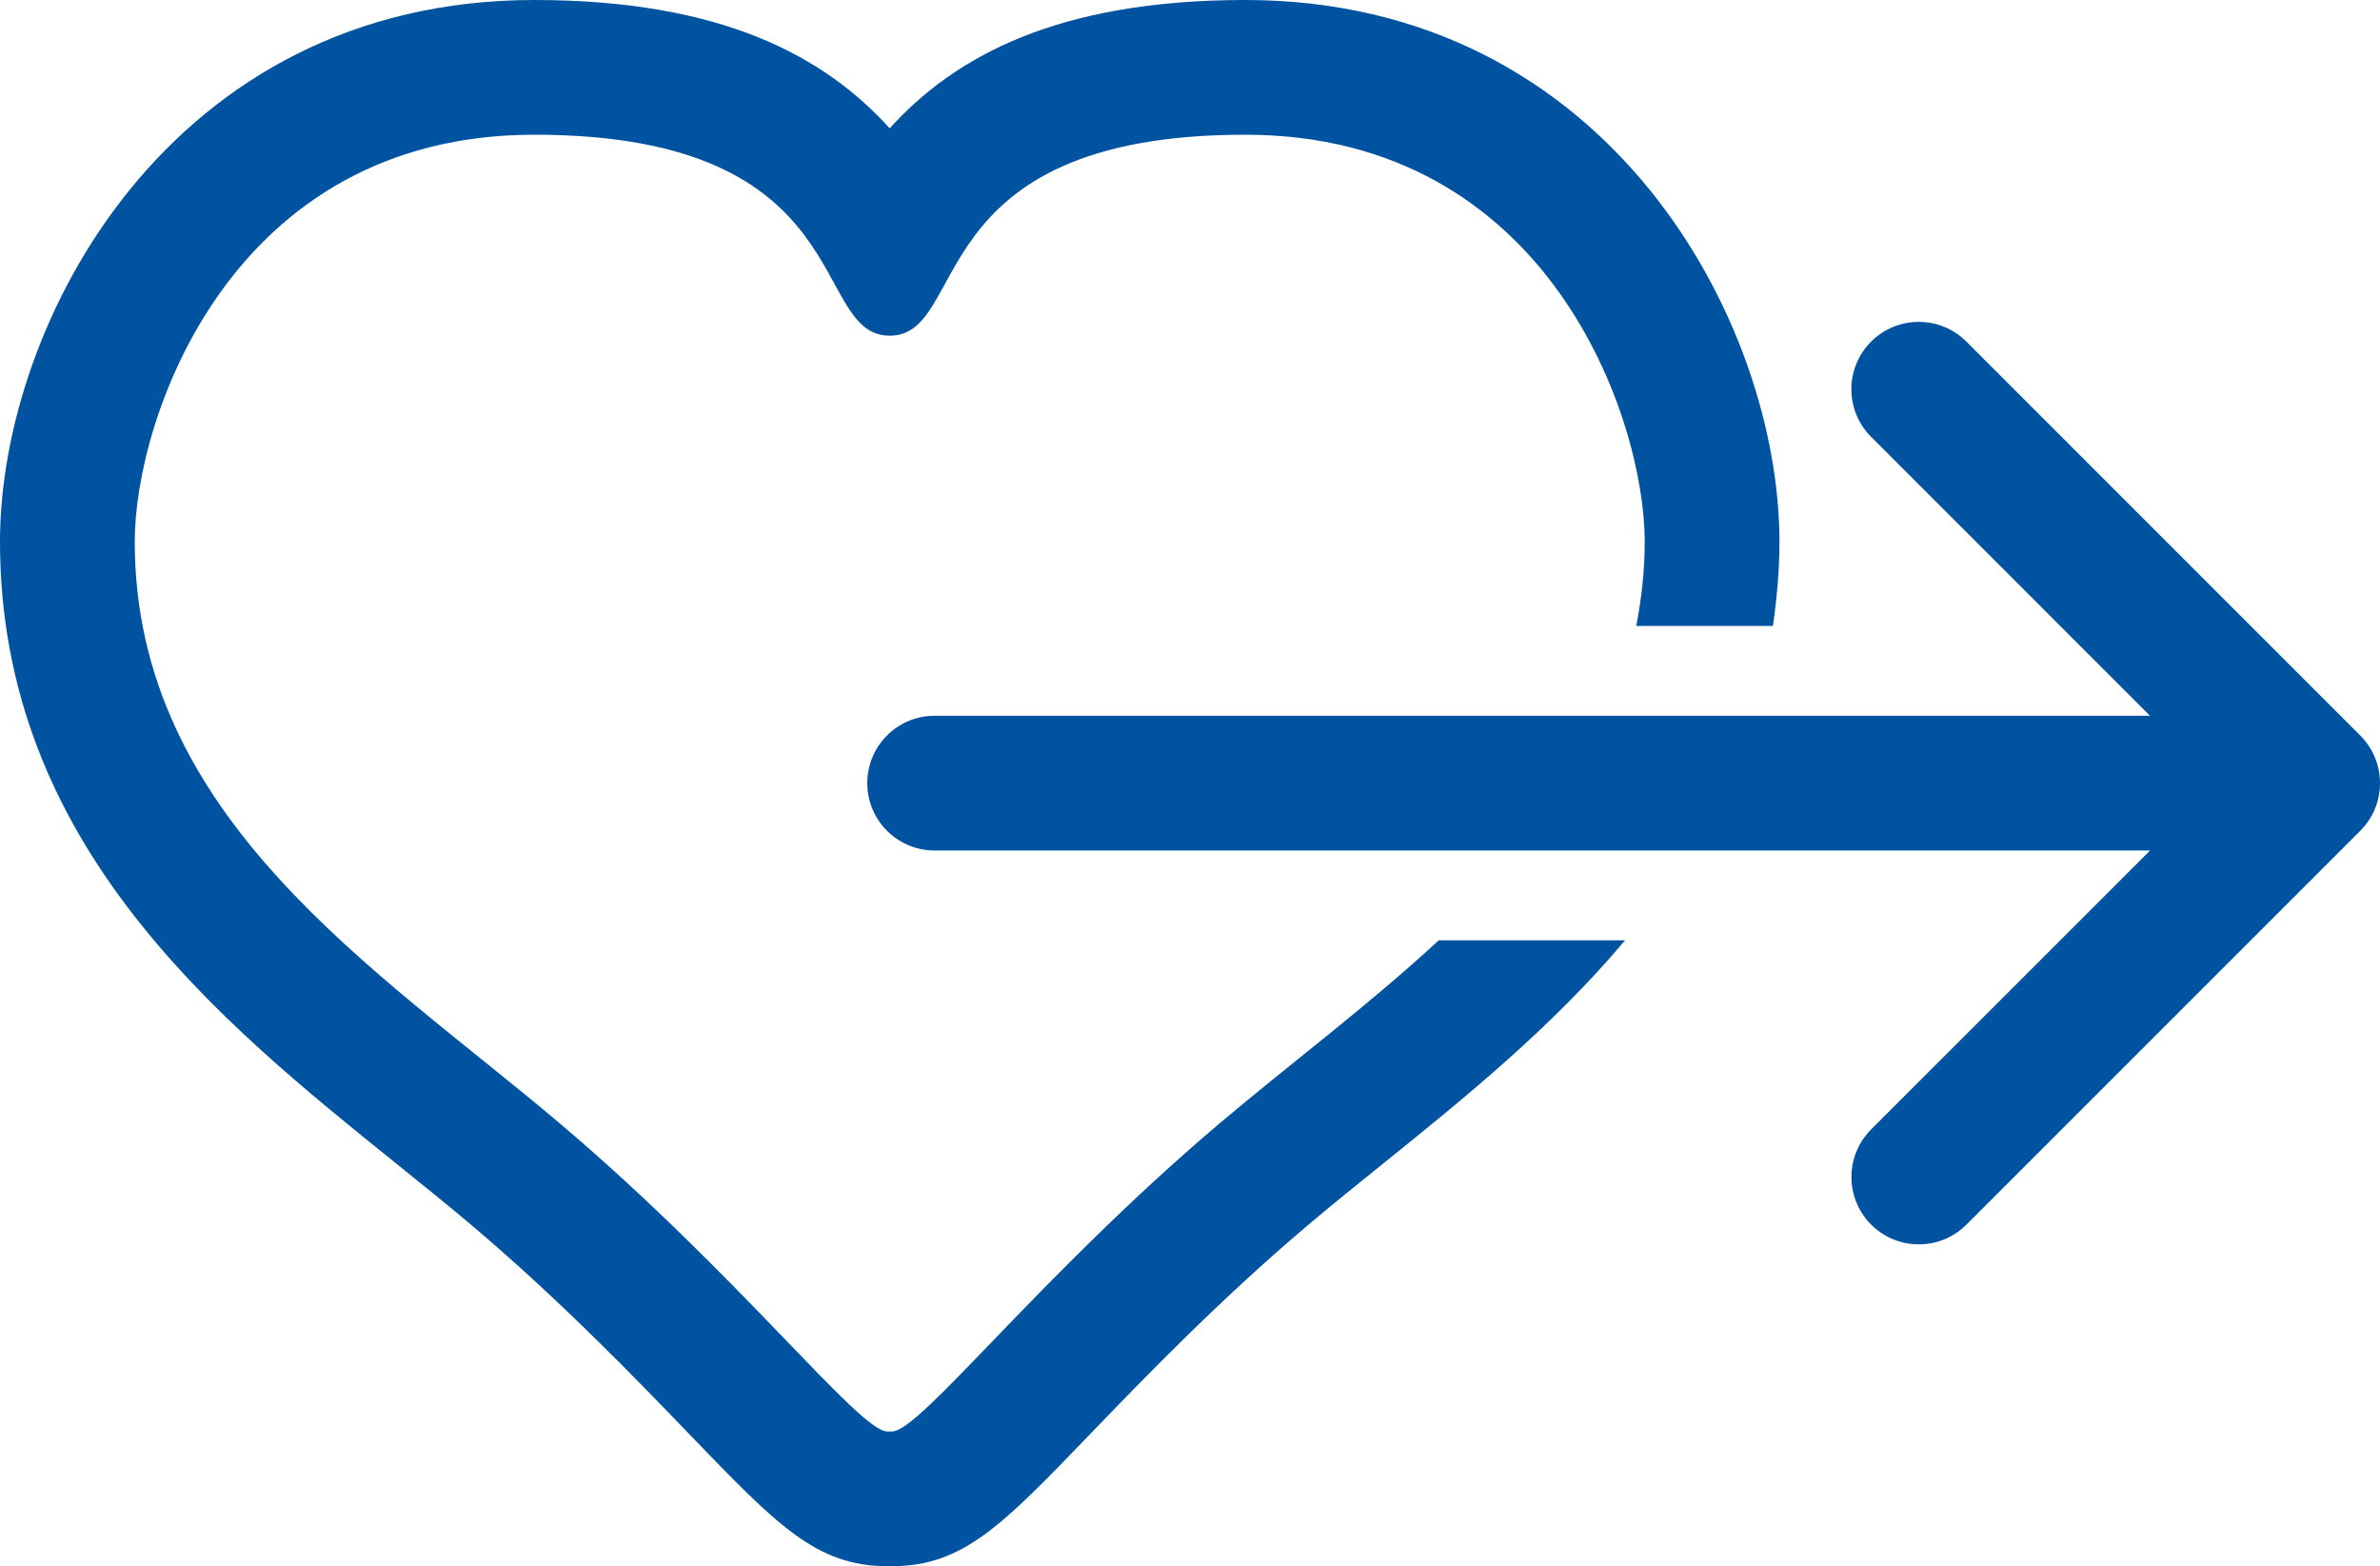 <?xml version="1.0" encoding="utf-8"?>
<!-- Generator: Adobe Illustrator 16.0.0, SVG Export Plug-In . SVG Version: 6.00 Build 0)  -->
<!DOCTYPE svg PUBLIC "-//W3C//DTD SVG 1.1//EN" "http://www.w3.org/Graphics/SVG/1.1/DTD/svg11.dtd">
<svg version="1.1" id="Layer_1" xmlns="http://www.w3.org/2000/svg" xmlns:xlink="http://www.w3.org/1999/xlink" x="0px" y="0px"
	 width="117.008px" height="77px" viewBox="0 0 117.008 77" enable-background="new 0 0 117.008 77" xml:space="preserve">
<g>
	<path fill="#0053A0" d="M60.007,55.188c-8.9,7.535-14.76,15.188-16.148,15.188h-0.237c-1.389,0-7.248-7.653-16.15-15.188
		c-8.901-7.53-20.848-14.94-20.848-28.562c0-6.026,4.697-20.003,19.643-20.003c16.088,0,13.496,9.881,17.475,9.881
		c3.978,0,1.386-9.881,17.476-9.881c14.943,0,19.641,13.977,19.641,20.003c0,1.456-0.161,2.827-0.416,4.148h6.718
		c0.192-1.332,0.322-2.703,0.322-4.148C87.48,15.887,79.132,0,61.216,0c-9.231,0-14.28,2.779-17.476,6.308
		C40.545,2.779,35.498,0,26.266,0C8.348,0,0,15.887,0,26.626C0,41.513,10.782,50.2,19.446,57.178
		c1.278,1.03,2.542,2.048,3.747,3.065c4.381,3.709,8.06,7.529,10.743,10.316C38.197,74.982,40.14,77,43.621,77h0.237
		c3.481,0,5.427-2.018,9.685-6.441c2.687-2.788,6.362-6.605,10.743-10.314c1.198-1.013,2.458-2.028,3.736-3.057
		c3.926-3.161,8.276-6.68,11.873-10.959h-9.161C67.272,49.434,63.42,52.303,60.007,55.188z"/>
	<path fill="#0053A0" d="M116.038,36.162L96.673,16.795c-0.646-0.647-1.494-0.97-2.341-0.97c-0.848,0-1.695,0.323-2.342,0.97
		c-1.294,1.293-1.294,3.389,0,4.683l13.71,13.712H86.158h-7.071H45.95c-1.829,0-3.312,1.483-3.312,3.312
		c0,1.829,1.482,3.312,3.312,3.312h29.008h8.144h22.603L91.992,55.525c-1.293,1.293-1.293,3.389,0,4.683
		c0.646,0.646,1.494,0.97,2.342,0.97c0.847,0,1.694-0.323,2.341-0.97l19.363-19.363C117.331,39.551,117.331,37.456,116.038,36.162z"
		/>
</g>
</svg>
